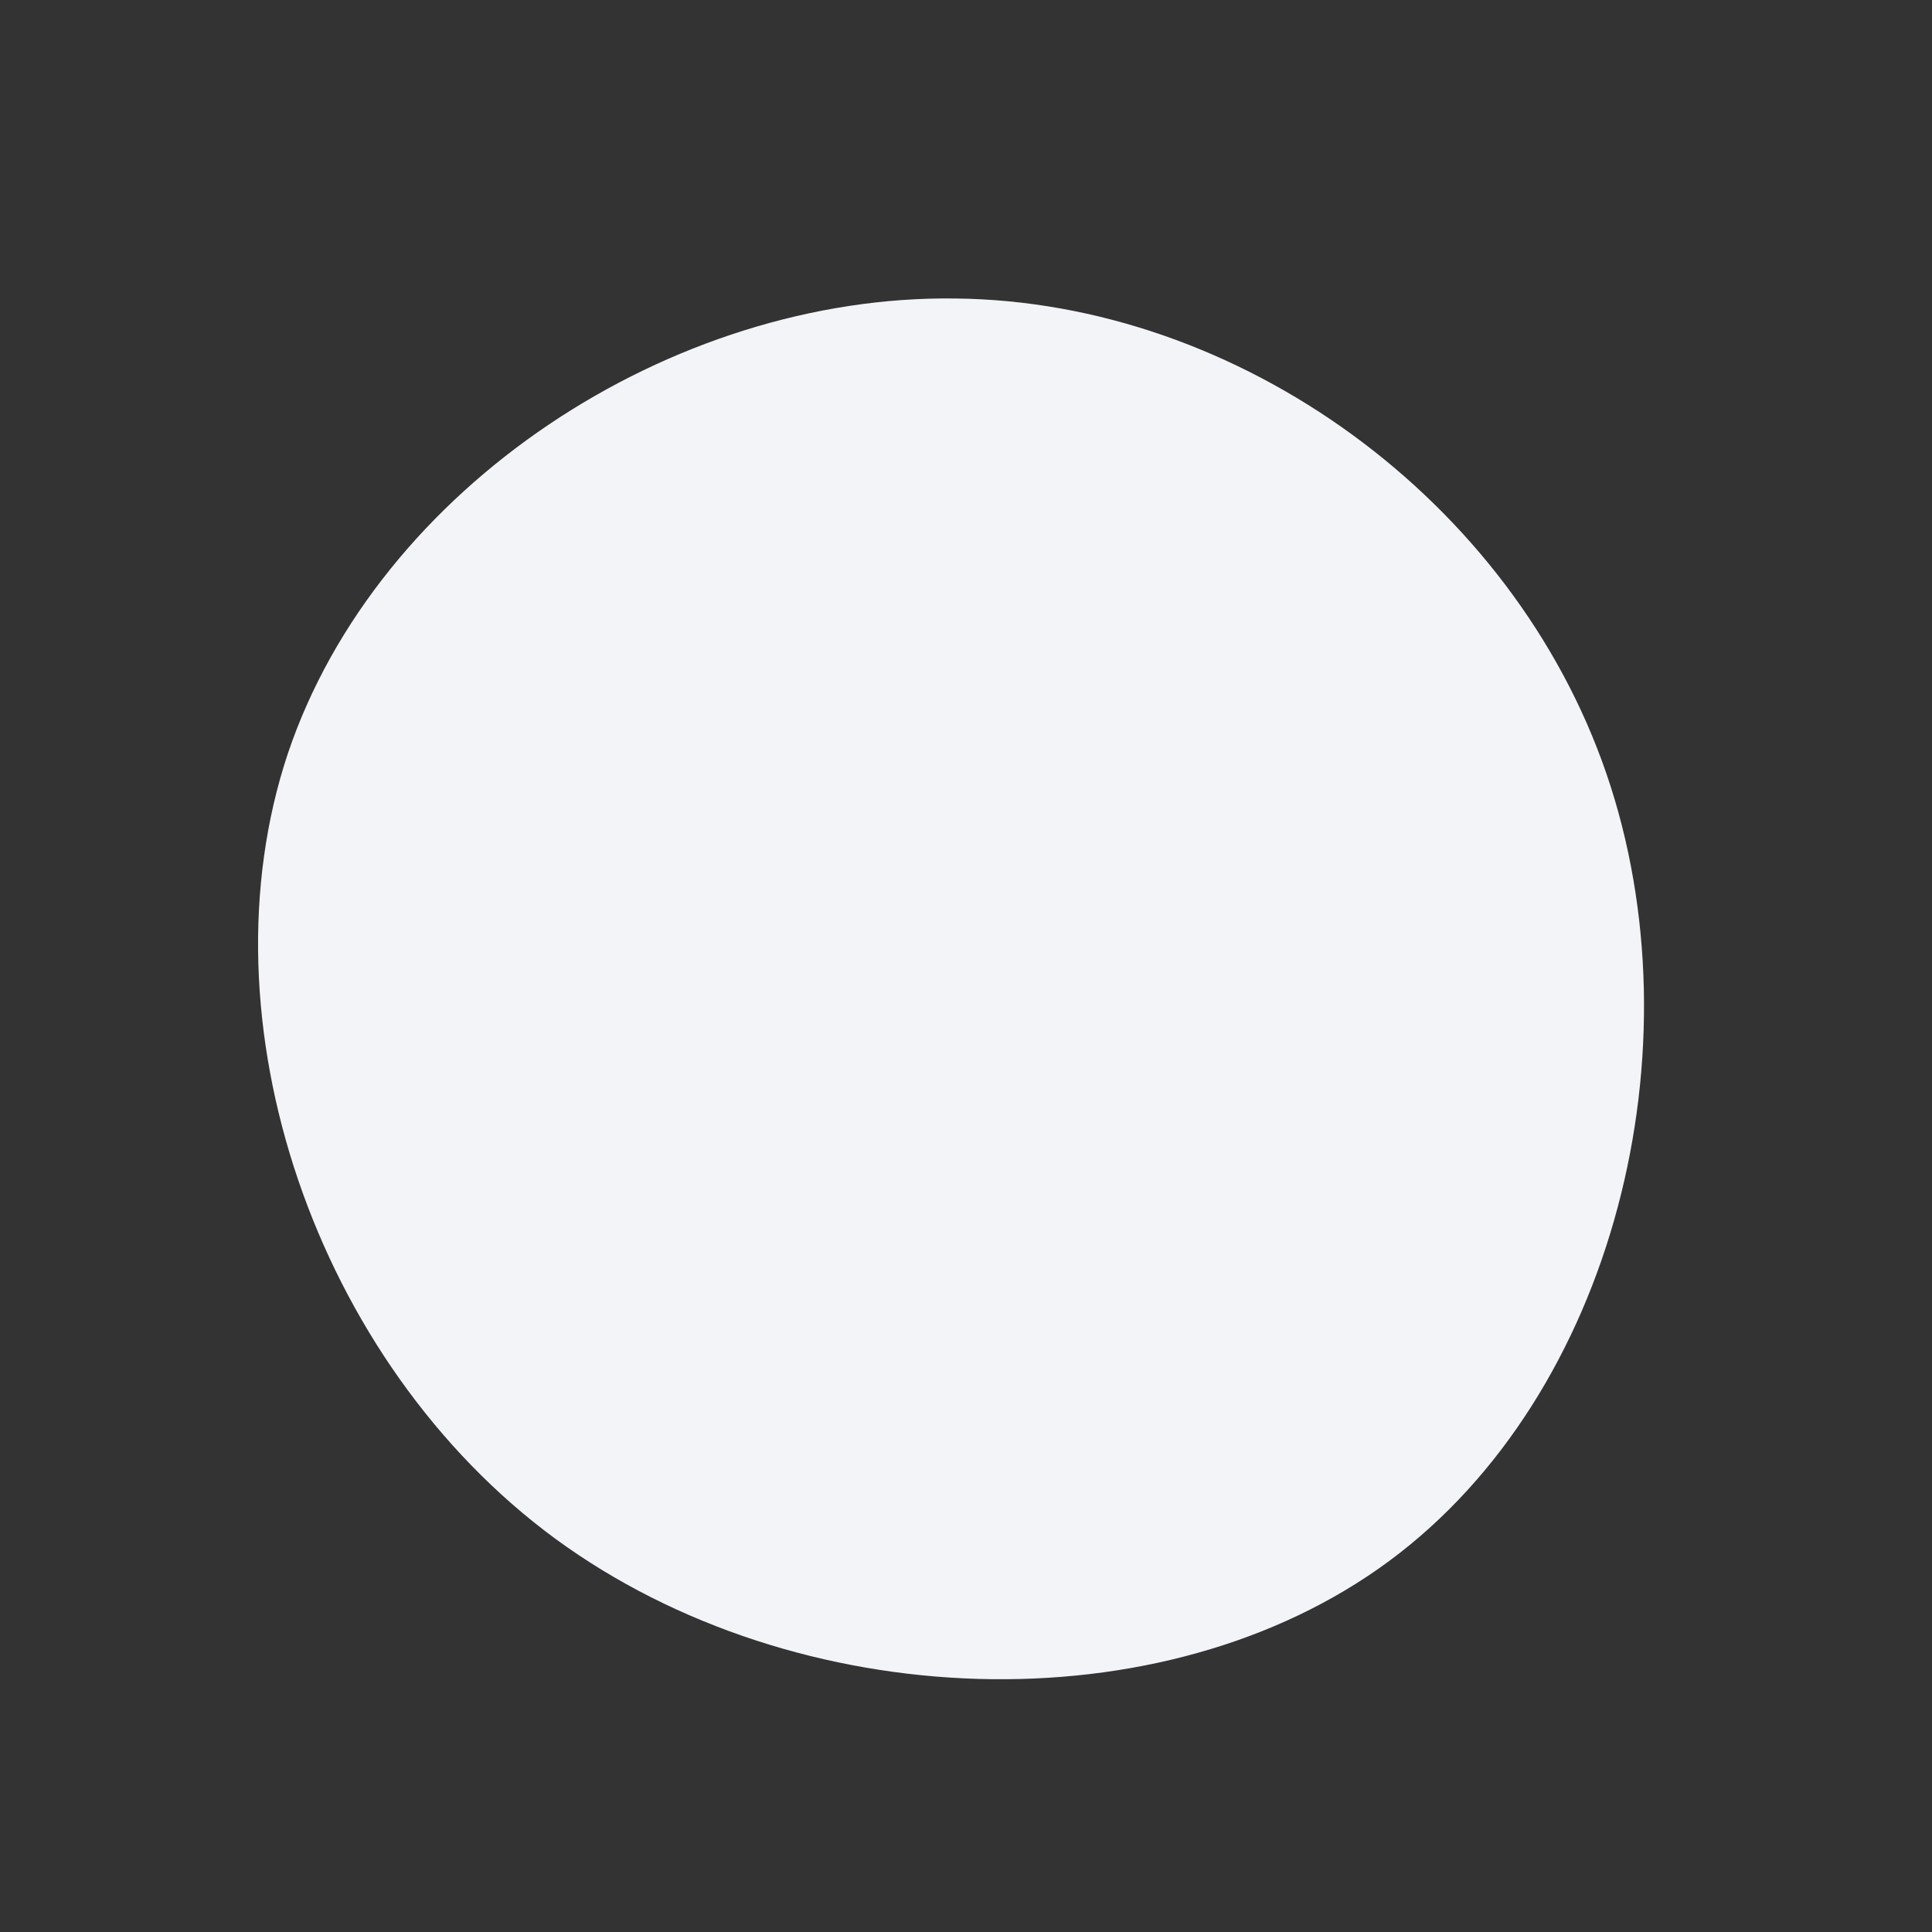 <?xml version="1.0" standalone="no"?>
<svg viewBox="0 0 200 200" xmlns="http://www.w3.org/2000/svg">
  <rect x="0" y="0" width="200" height="200" fill="#333333" stroke="none"/>
  <path fill="#F2F4F8" d="M66.3,-19.9C76,8.4,67.2,44.3,43.8,61.6C20.4,78.9,-17.5,77.6,-42.5,59.3C-67.4,41,-79.4,5.6,-70.2,-22C-60.9,-49.6,-30.5,-69.5,-1.1,-69.1C28.3,-68.8,56.6,-48.2,66.3,-19.9Z" transform="translate(100 100)" />
</svg>
